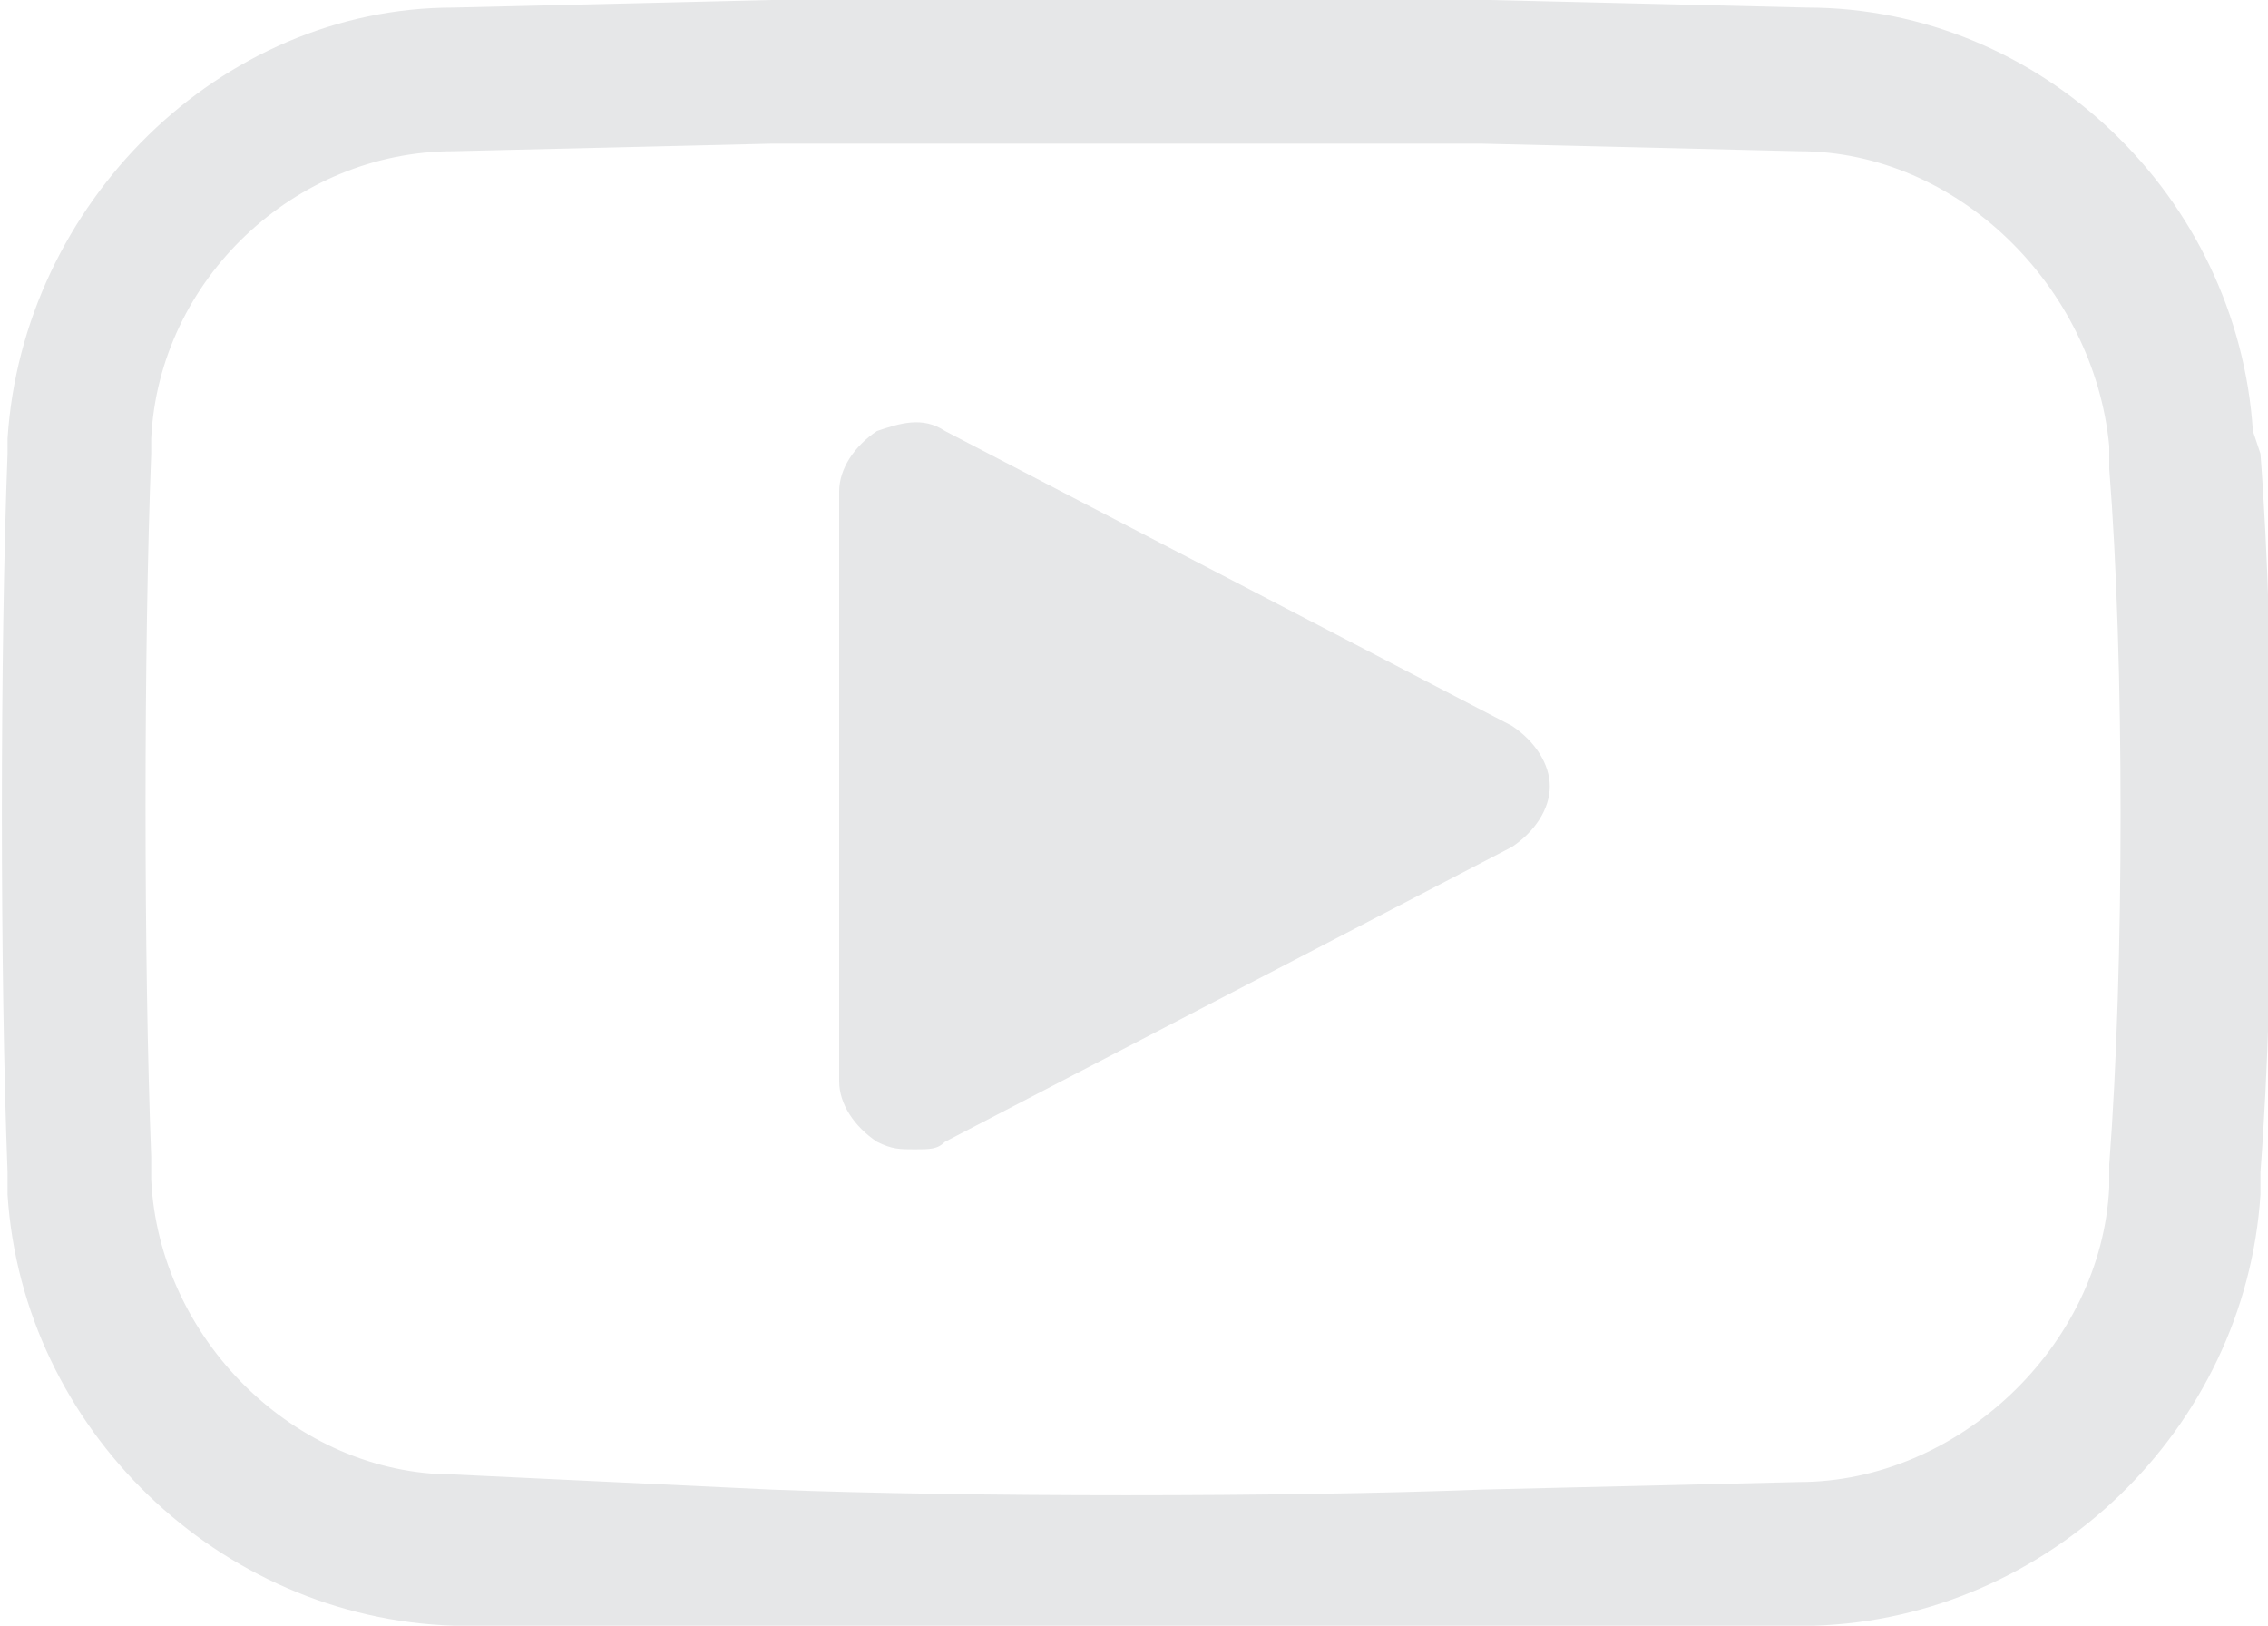 <?xml version="1.0" encoding="utf-8"?>
<!-- Generator: Adobe Illustrator 19.2.0, SVG Export Plug-In . SVG Version: 6.00 Build 0)  -->
<svg version="1.1" id="Capa_1" xmlns="http://www.w3.org/2000/svg" xmlns:xlink="http://www.w3.org/1999/xlink" x="0px" y="0px"
	 viewBox="0 0 30 21.5" style="enable-background:new 0 0 30 21.5;" xml:space="preserve">
<style type="text/css">
	.st0{fill:#E6E7E8;}
	.st1{fill:#330066;}
</style>
<g>
	<path class="st0" d="M29.8,5.7c-0.2-3.1-2.8-5.6-5.9-5.6L19.7,0c-2.6,0-6.9,0-9.5,0L6,0.1c-3.1,0-5.7,2.6-5.9,5.7l0,0.2
		C0,8.6,0,12.9,0.1,15.5l0,0.3c0.2,3.1,2.8,5.6,5.9,5.7l4.3,0.1c1.3,0,3,0,4.7,0c1.7,0,3.5,0,4.8,0l4.2-0.1c3.1-0.1,5.7-2.6,5.9-5.7
		l0-0.3c0.2-2.6,0.2-6.9,0-9.5L29.8,5.7z M27.9,15.4l0,0.3c-0.1,2.1-2,3.9-4.1,3.9l-4.2,0.1c-2.6,0.1-6.8,0.1-9.4,0L6,19.5
		c-2.1,0-3.9-1.8-4-3.9l0-0.3c-0.1-2.6-0.1-6.7,0-9.3l0-0.2C2.1,3.7,3.9,2,6,2l4.2-0.1c1.3,0,3,0,4.6,0c1.7,0,3.5,0,4.8,0L23.8,2
		c2.1,0,3.9,1.8,4.1,3.9l0,0.3C28.1,8.7,28.1,12.8,27.9,15.4L27.9,15.4z M27.9,15.4"/>
	<path class="st0" d="M20,9.6l-7.5-3.9c-0.3-0.2-0.6-0.1-0.9,0c-0.3,0.2-0.5,0.5-0.5,0.8v7.8c0,0.3,0.2,0.6,0.5,0.8
		c0.2,0.1,0.3,0.1,0.5,0.1c0.2,0,0.3,0,0.4-0.1l7.5-3.9c0.3-0.2,0.5-0.5,0.5-0.8C20.5,10.1,20.3,9.8,20,9.6L20,9.6z"/>
</g>
<path class="st1" d="M13,12.8"/>
</svg>
